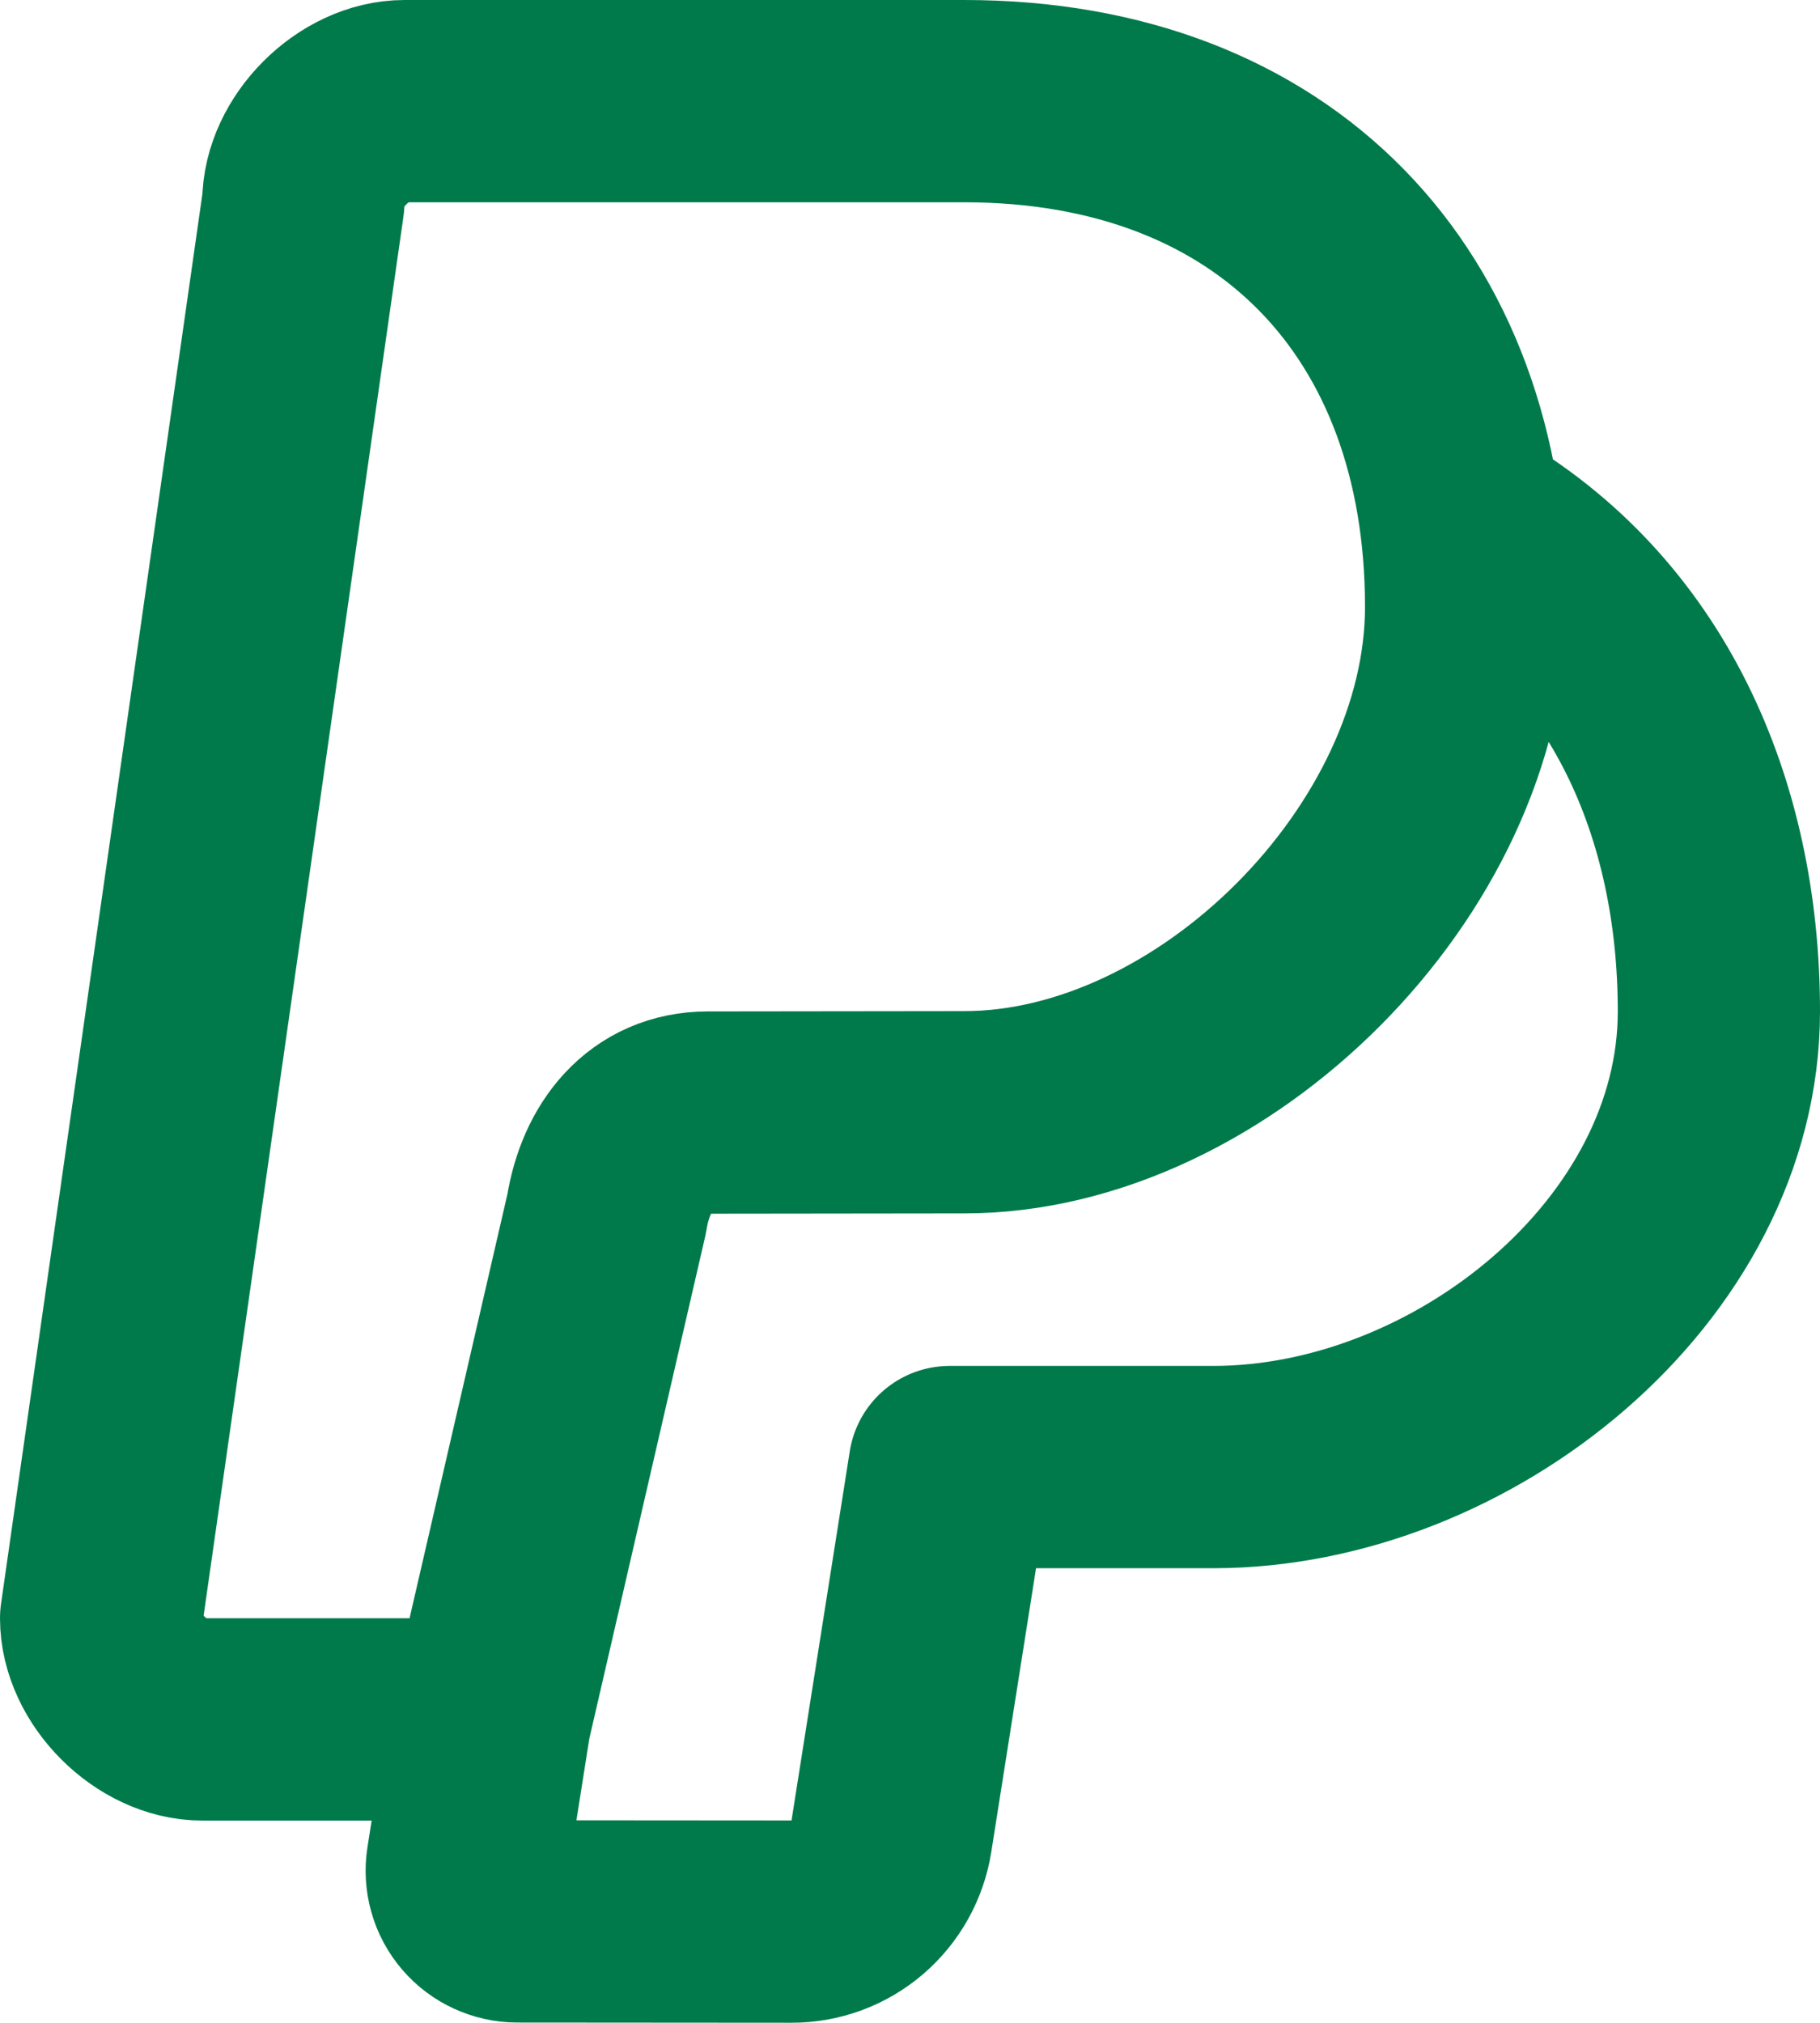 <svg width="18" height="20" viewBox="0 0 18 20" fill="none" xmlns="http://www.w3.org/2000/svg">
<path d="M4.846 17H2C1.5 17 1 16.5 1 16L3 2C3 1.5 3.5 1 4 1H9.538C12.61 1 14.5 3 14.5 6C14.5 8.5 11.998 10.997 9.538 10.997L7 11C6.43 11 6.089 11.436 6 12L4.846 17ZM4.846 17L4.622 18.419C4.611 18.49 4.615 18.563 4.635 18.633C4.654 18.703 4.689 18.767 4.736 18.822C4.783 18.877 4.841 18.921 4.907 18.951C4.972 18.981 5.044 18.997 5.116 18.997L7.828 18.999C8.066 19 8.297 18.915 8.478 18.76C8.659 18.605 8.779 18.39 8.816 18.155L9.392 14.505H12.021H12C14.46 14.505 17 12.467 17 10C17 8 16.204 6.153 14.467 5.163" stroke="#007A4B" stroke-width="2" stroke-linecap="round" stroke-linejoin="round"/>
</svg>
